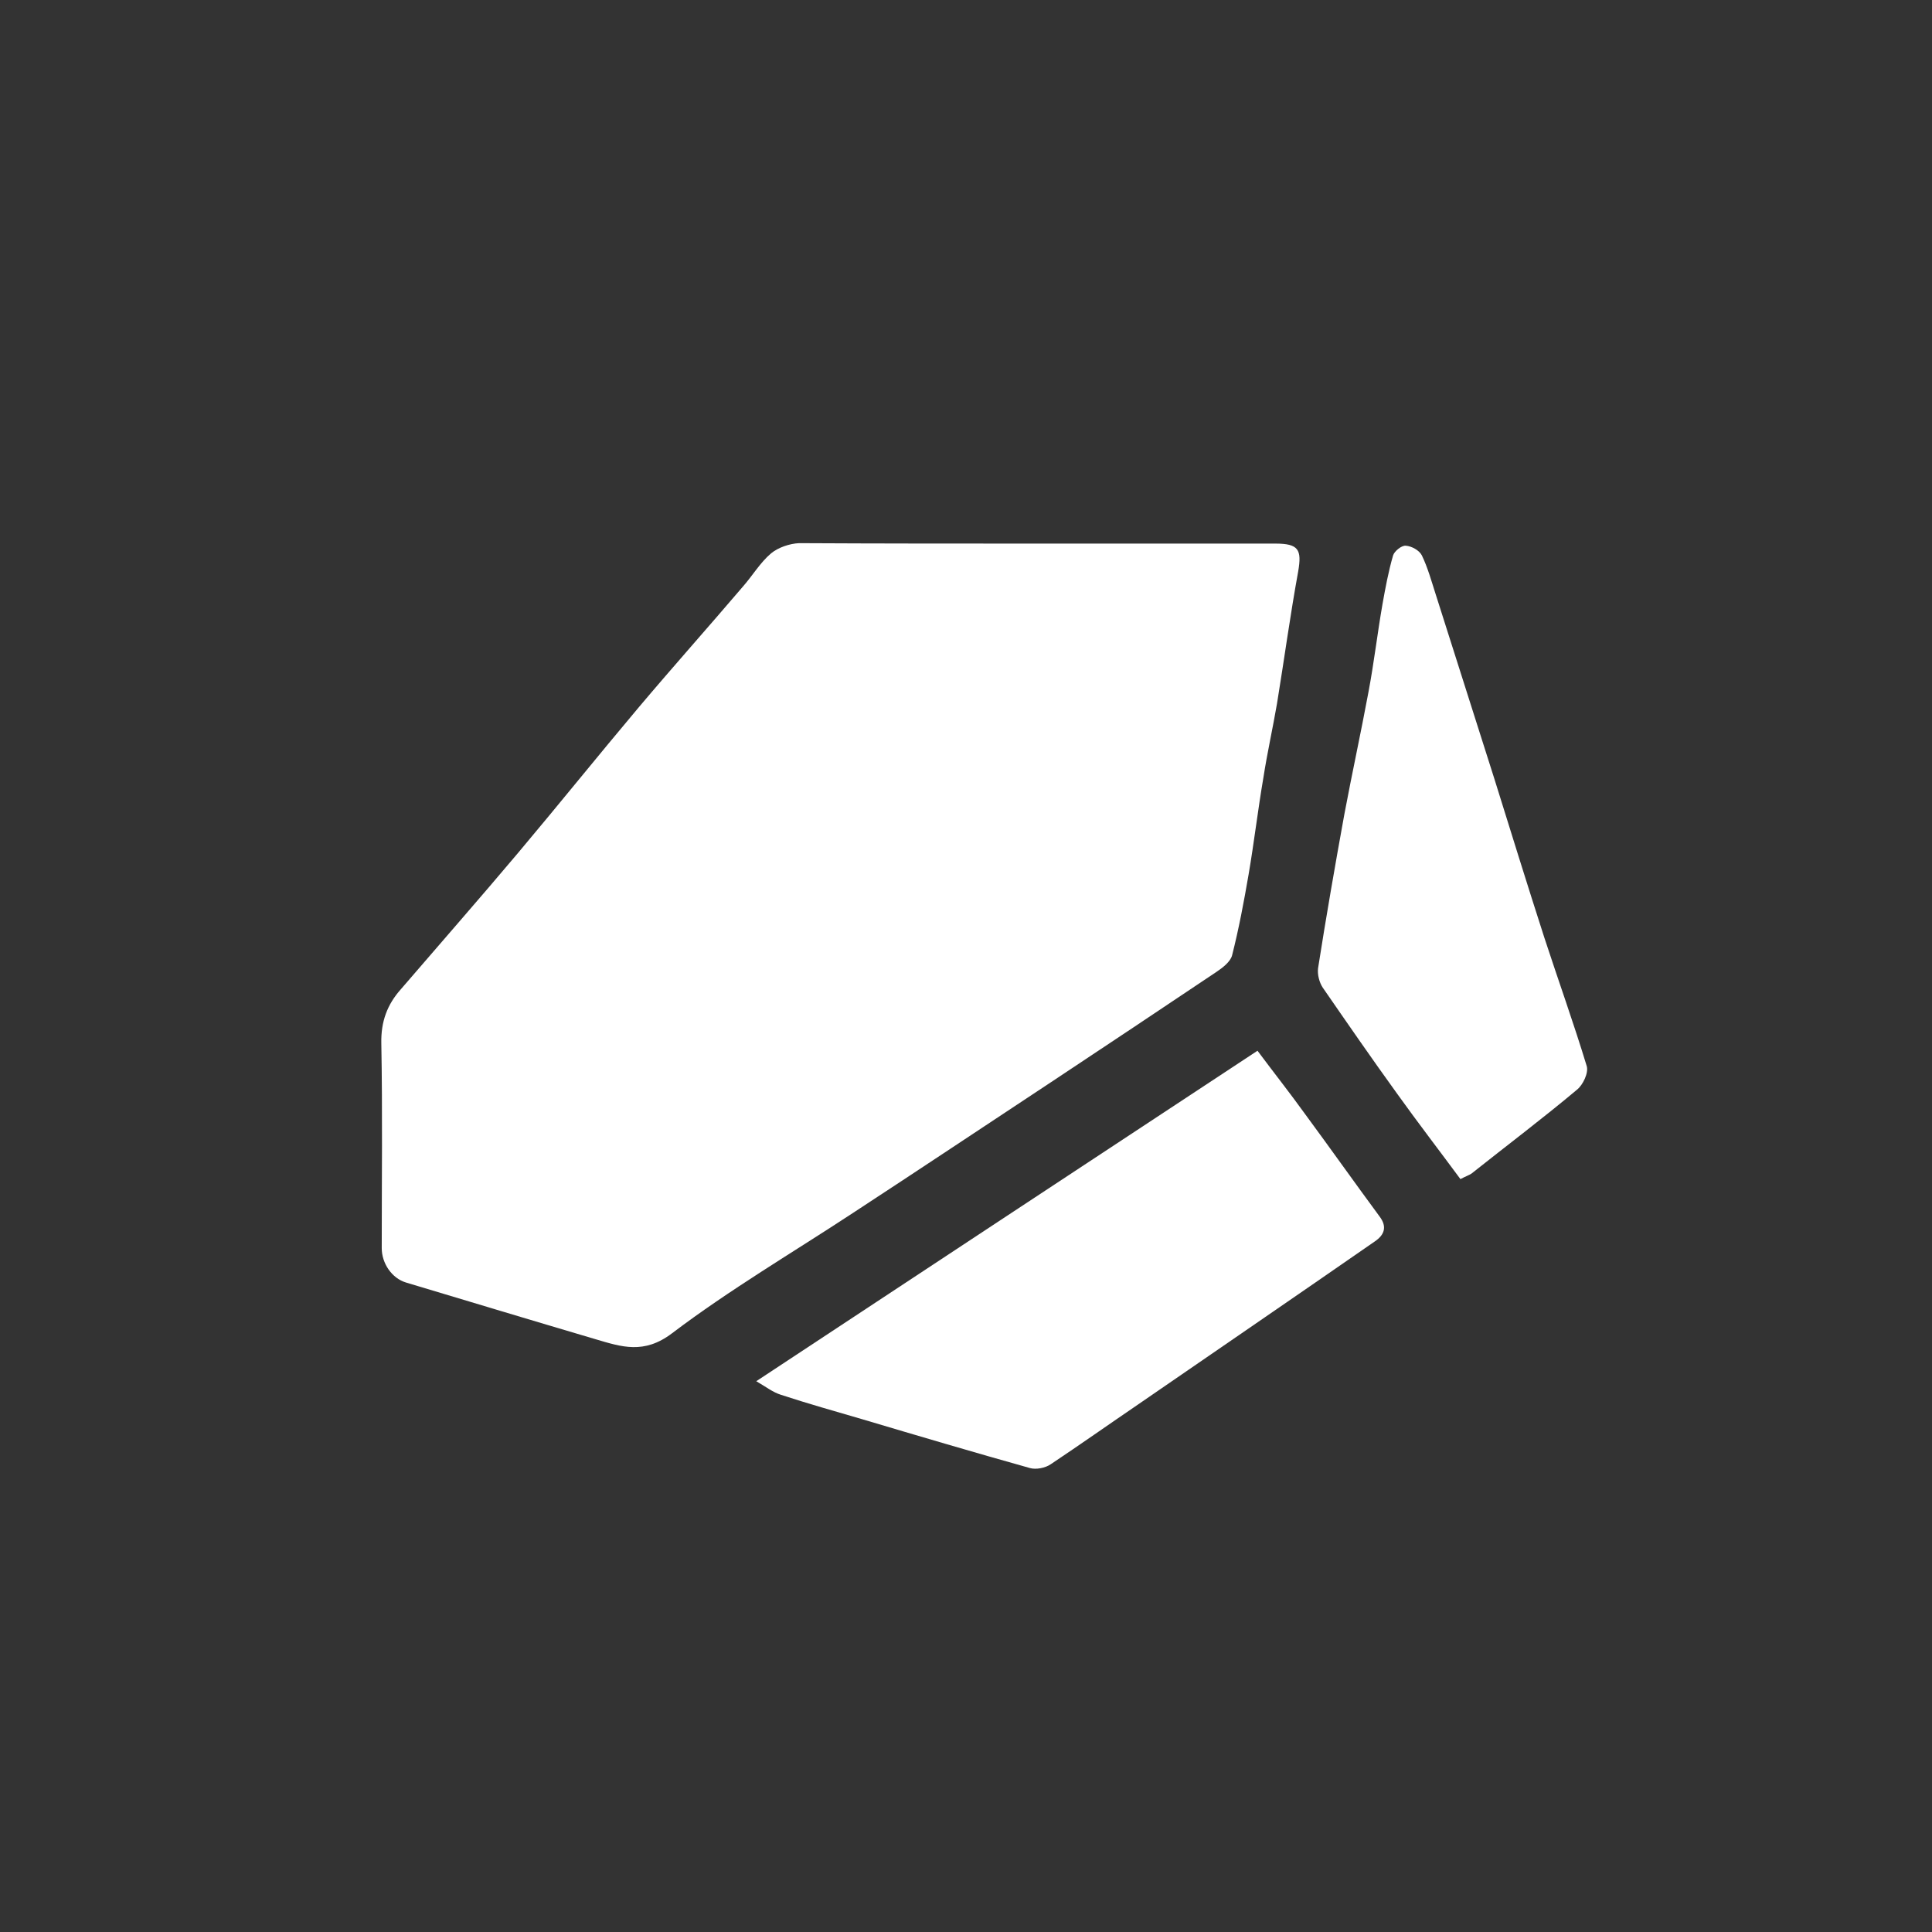 <?xml version="1.0" encoding="utf-8"?>
<!-- Generator: Adobe Illustrator 19.0.0, SVG Export Plug-In . SVG Version: 6.00 Build 0)  -->
<svg version="1.1" id="Livello_1" xmlns="http://www.w3.org/2000/svg" xmlns:xlink="http://www.w3.org/1999/xlink" x="0px" y="0px"
	 viewBox="0 0 456 456" style="enable-background:new 0 0 456 456;" xml:space="preserve">
<rect x="0" y="0" width="456" height="456" fill="#333333" stroke="none"/>
<style type="text/css">
	.st0{fill:#FFFFFF;}
</style>
<g>
	<path class="st0" d="M244.8,128.3c18.7,0,37.5,0,56.2,0c5.5,0,6.3,1.4,5.4,6.6c-1.9,10.4-3.3,20.8-5,31.2c-1,5.8-2.3,11.6-3.2,17.4
		c-1.3,7.6-2.2,15.3-3.5,22.9c-1.1,6.4-2.3,12.8-3.9,19.1c-0.4,1.5-2.2,2.9-3.7,3.9c-13,8.7-26,17.4-39,26
		c-15.6,10.3-31.2,20.7-46.8,30.9c-14.3,9.4-29.1,18.1-42.7,28.4c-6.6,5-11.9,3.2-18,1.4c-14.9-4.4-29.8-8.9-44.8-13.4
		c-3.3-1-5.7-4.5-5.7-8.1c0-16.1,0.2-32.2-0.1-48.4c-0.1-5.1,1.4-9.1,4.6-12.7c9.2-10.7,18.5-21.3,27.6-32.1
		c9.6-11.4,19-23.1,28.6-34.5c8.1-9.6,16.4-18.9,24.5-28.4c2.3-2.6,4.1-5.7,6.7-7.9c1.7-1.4,4.4-2.3,6.6-2.4
		C207.3,128.3,226.1,128.3,244.8,128.3z"/>
	<path class="st0" d="M178.5,326c39.9-26.3,78.8-52,118.3-78c3.8,5.1,7.6,9.9,11.2,14.9c5.9,8,11.7,16.2,17.6,24.2
		c1.9,2.5,1.1,4.4-1.1,5.9c-18.6,12.9-37.3,25.7-55.9,38.5c-6.9,4.7-13.7,9.5-20.6,14.1c-1.3,0.9-3.5,1.3-4.9,0.9
		c-13.2-3.7-26.4-7.6-39.5-11.5c-6.5-1.9-12.9-3.7-19.3-5.8C182.4,328.6,180.9,327.4,178.5,326z"/>
	<path class="st0" d="M344.7,278.3c-5.1-6.9-10.1-13.4-14.9-20.1c-6-8.3-11.8-16.7-17.6-25.1c-0.8-1.2-1.3-3.1-1.1-4.6
		c1.9-12.1,4-24.2,6.2-36.3c1.8-9.6,3.9-19.2,5.7-28.9c1.3-6.9,2.1-13.8,3.3-20.7c0.7-3.9,1.4-7.7,2.5-11.5c0.3-1,2-2.4,3-2.3
		c1.4,0.1,3.2,1.1,3.8,2.3c1.4,2.9,2.3,6.2,3.3,9.3c4.6,14.5,9.2,28.9,13.8,43.4c3.9,12.5,7.8,25.1,11.8,37.5
		c3.3,10.1,6.9,20.1,10,30.3c0.5,1.6-0.9,4.5-2.3,5.6c-8.1,6.8-16.6,13.2-24.9,19.8C346.7,277.4,346,277.6,344.7,278.3z"/>
</g>
</svg>
